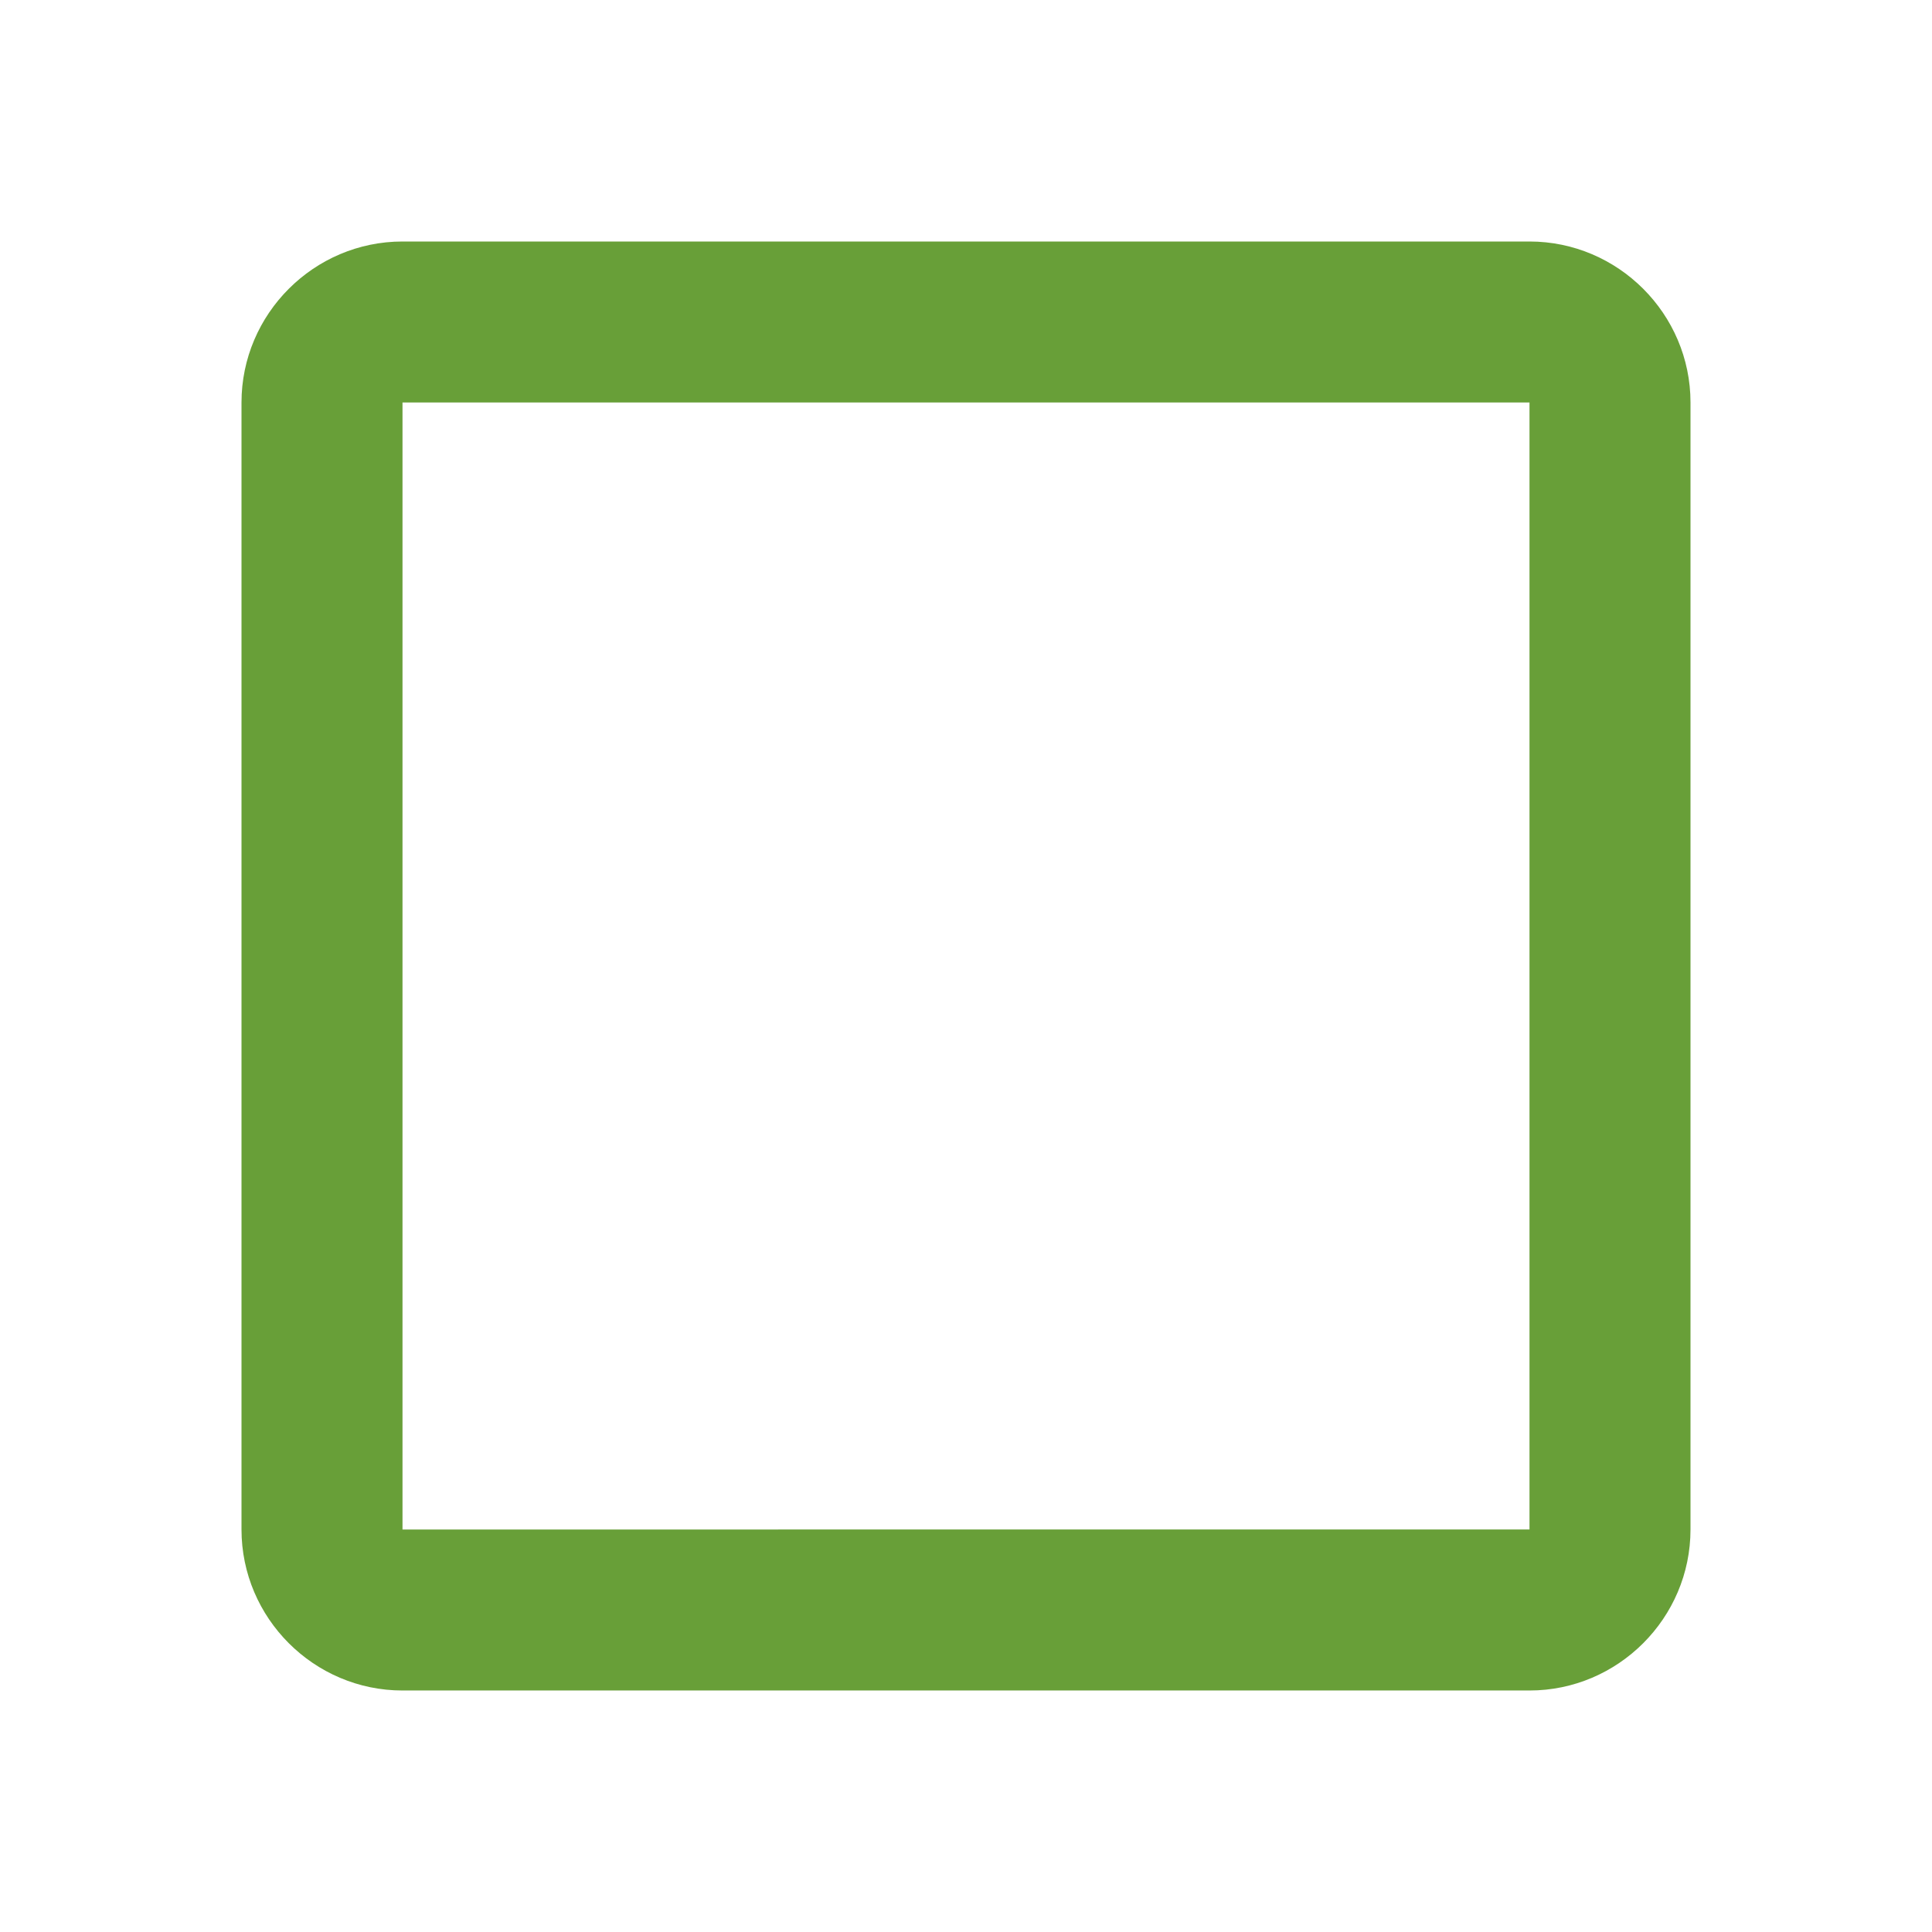 <svg xmlns="http://www.w3.org/2000/svg" width="24" height="24" viewBox="0 0 24 24"><path fill="#689f38" d="M19 5v14H5V5h14m0-2H5c-1.1 0-2 .9-2 2v14c0 1.1.9 2 2 2h14c1.1 0 2-.9 2-2V5c0-1.1-.9-2-2-2z"/></svg>